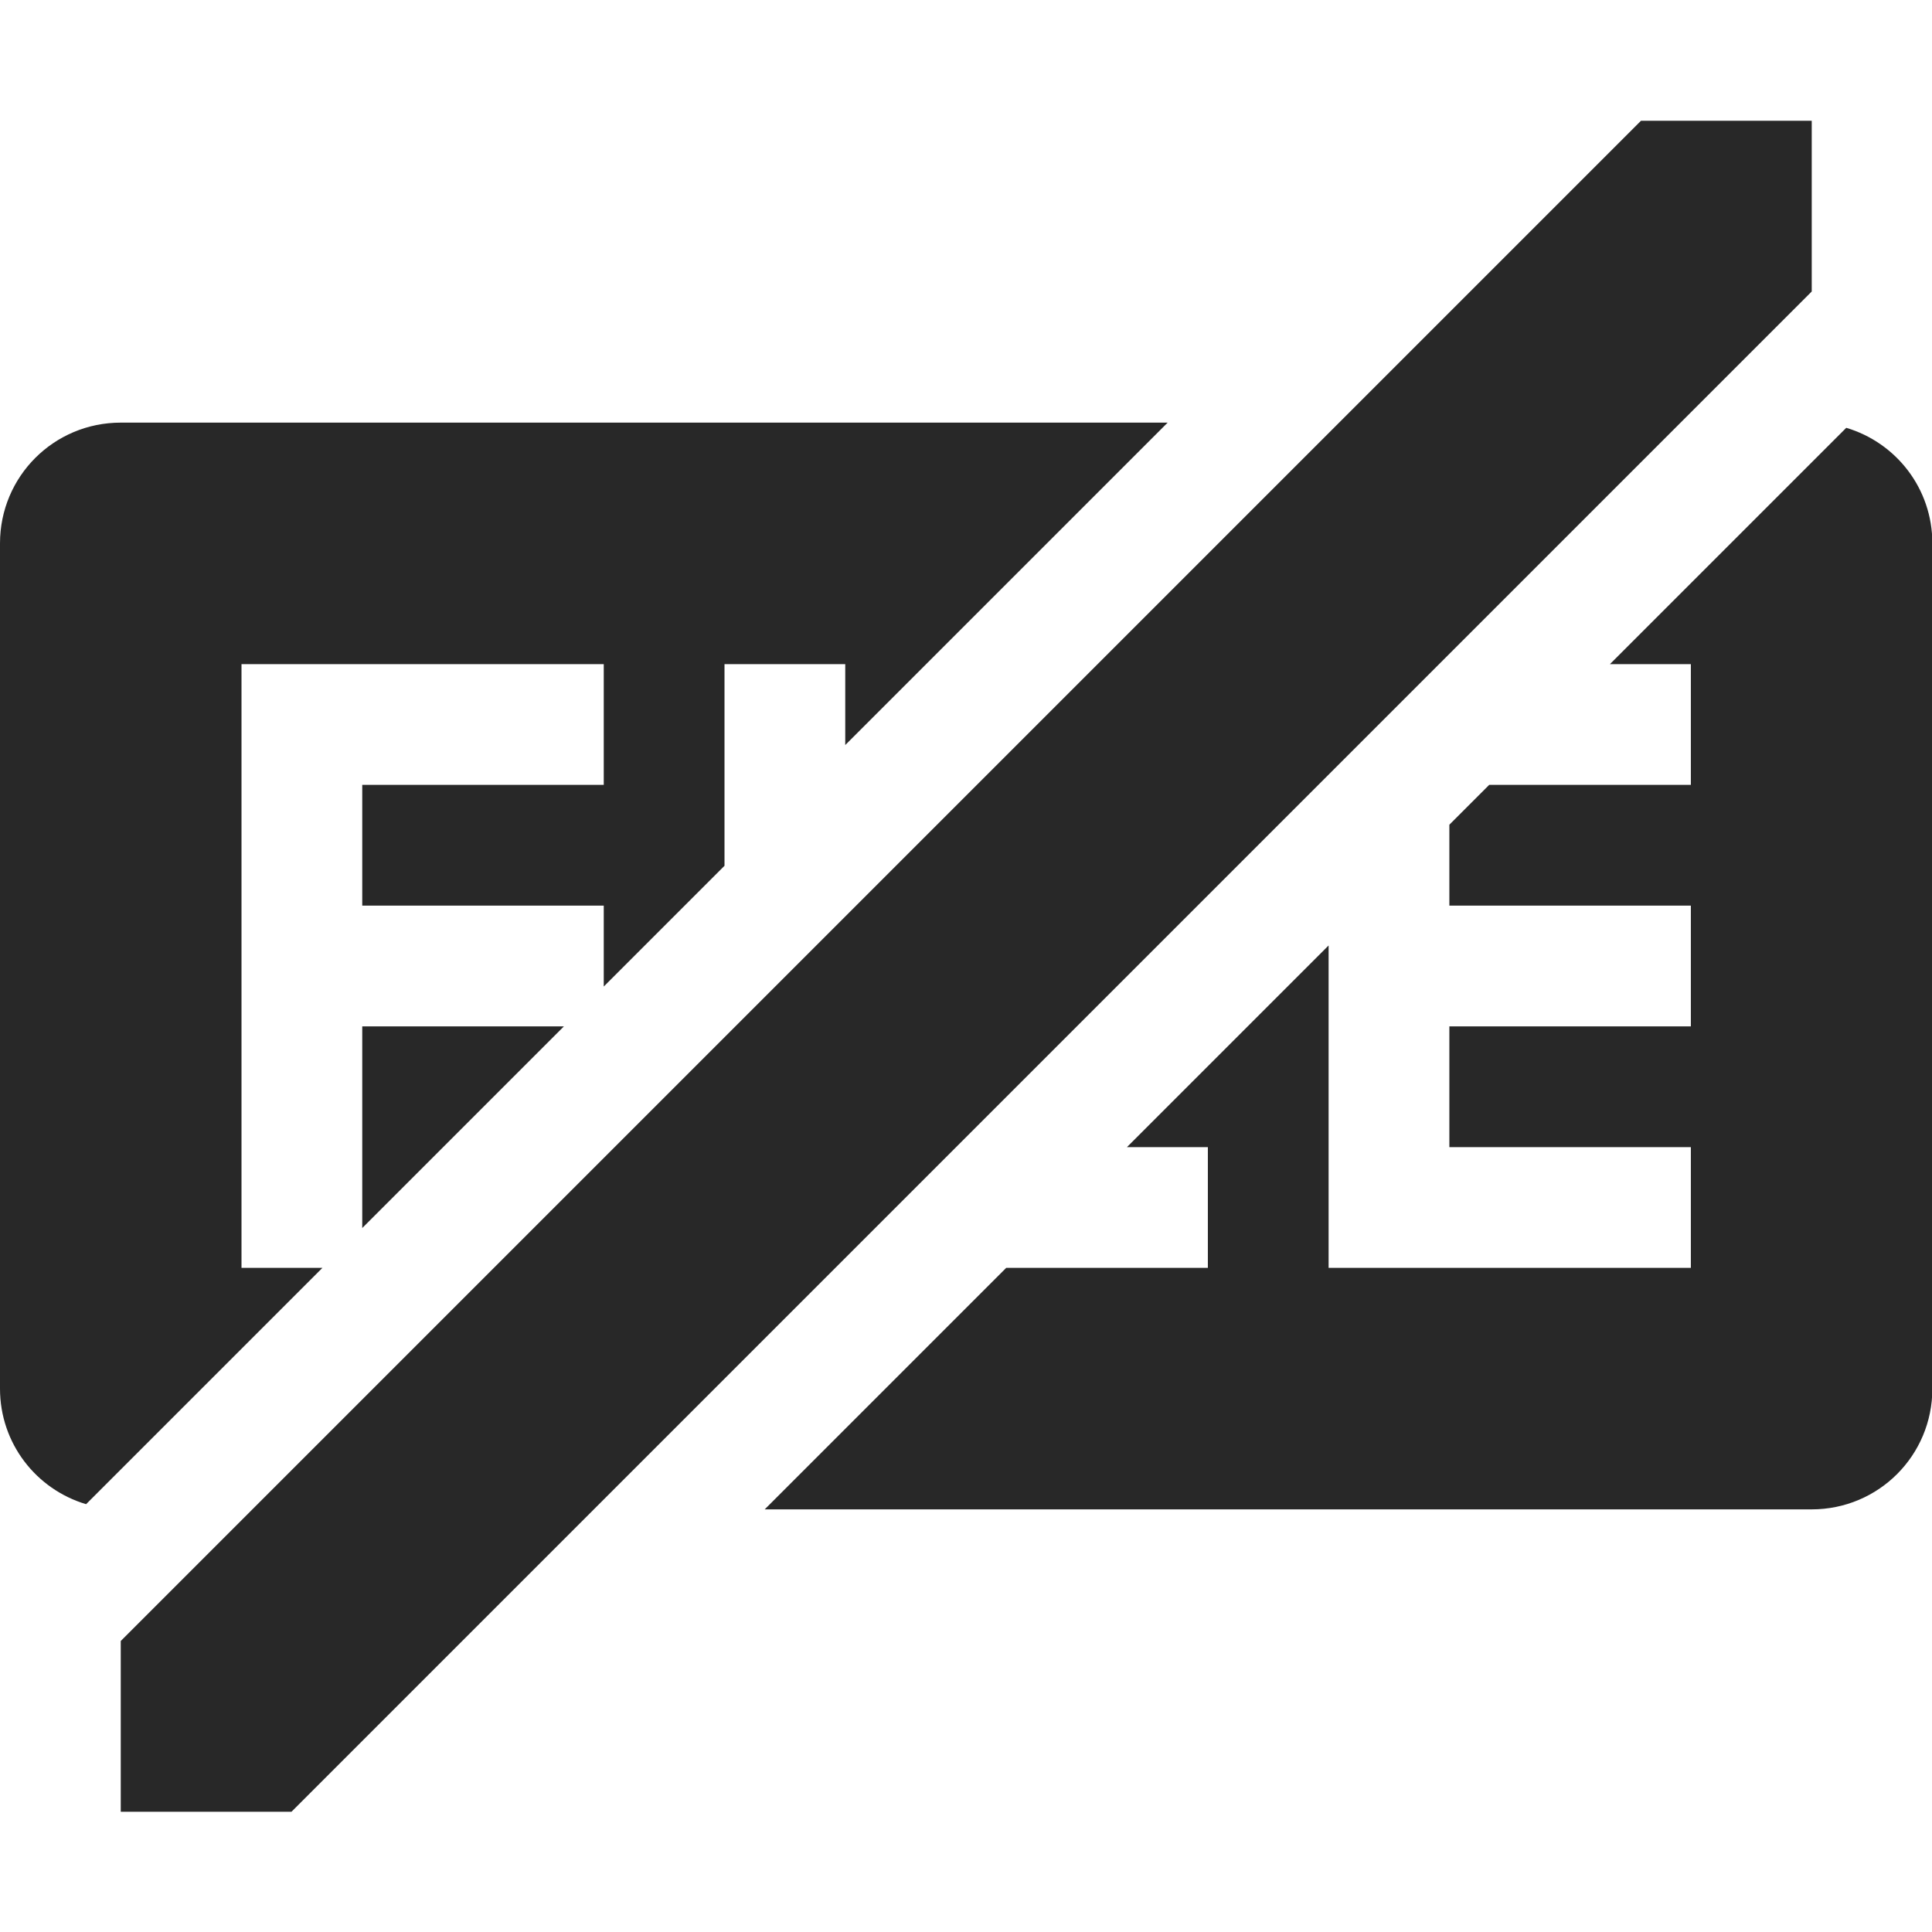 <svg width="16" height="16" version="1.1" xmlns="http://www.w3.org/2000/svg">
  <defs>
    <style id="current-color-scheme" type="text/css">.ColorScheme-Text { color:#282828; } .ColorScheme-Highlight { color:#458588; }</style>
  </defs>
  <path class="ColorScheme-Text" d="m13.59 1-12.59 12.59v1.414h1.414l12.59-12.59v-1.414h-1.414zm-12.59 2.5c-0.554 0-1 0.446-1 1v7c0 0.454 0.3 0.834 0.713 0.957l1.957-1.957h-0.67v-5h3v1h-2v1h2v0.67l1-1v-1.67h1v0.67l2.67-2.67h-8.67zm14.29 0.043-1.957 1.957h0.67v1h-1.67l-0.33 0.33v0.67h2v1h-2v1h2v1h-3v-2.67l-1.67 1.67h0.67v1h-1.67l-2 2h8.67c0.554 0 1-0.446 1-1v-7c0-0.454-0.3-0.834-0.713-0.957zm-12.29 4.957v1.67l1.67-1.67h-1.67z" fill="currentColor"/>
</svg>
